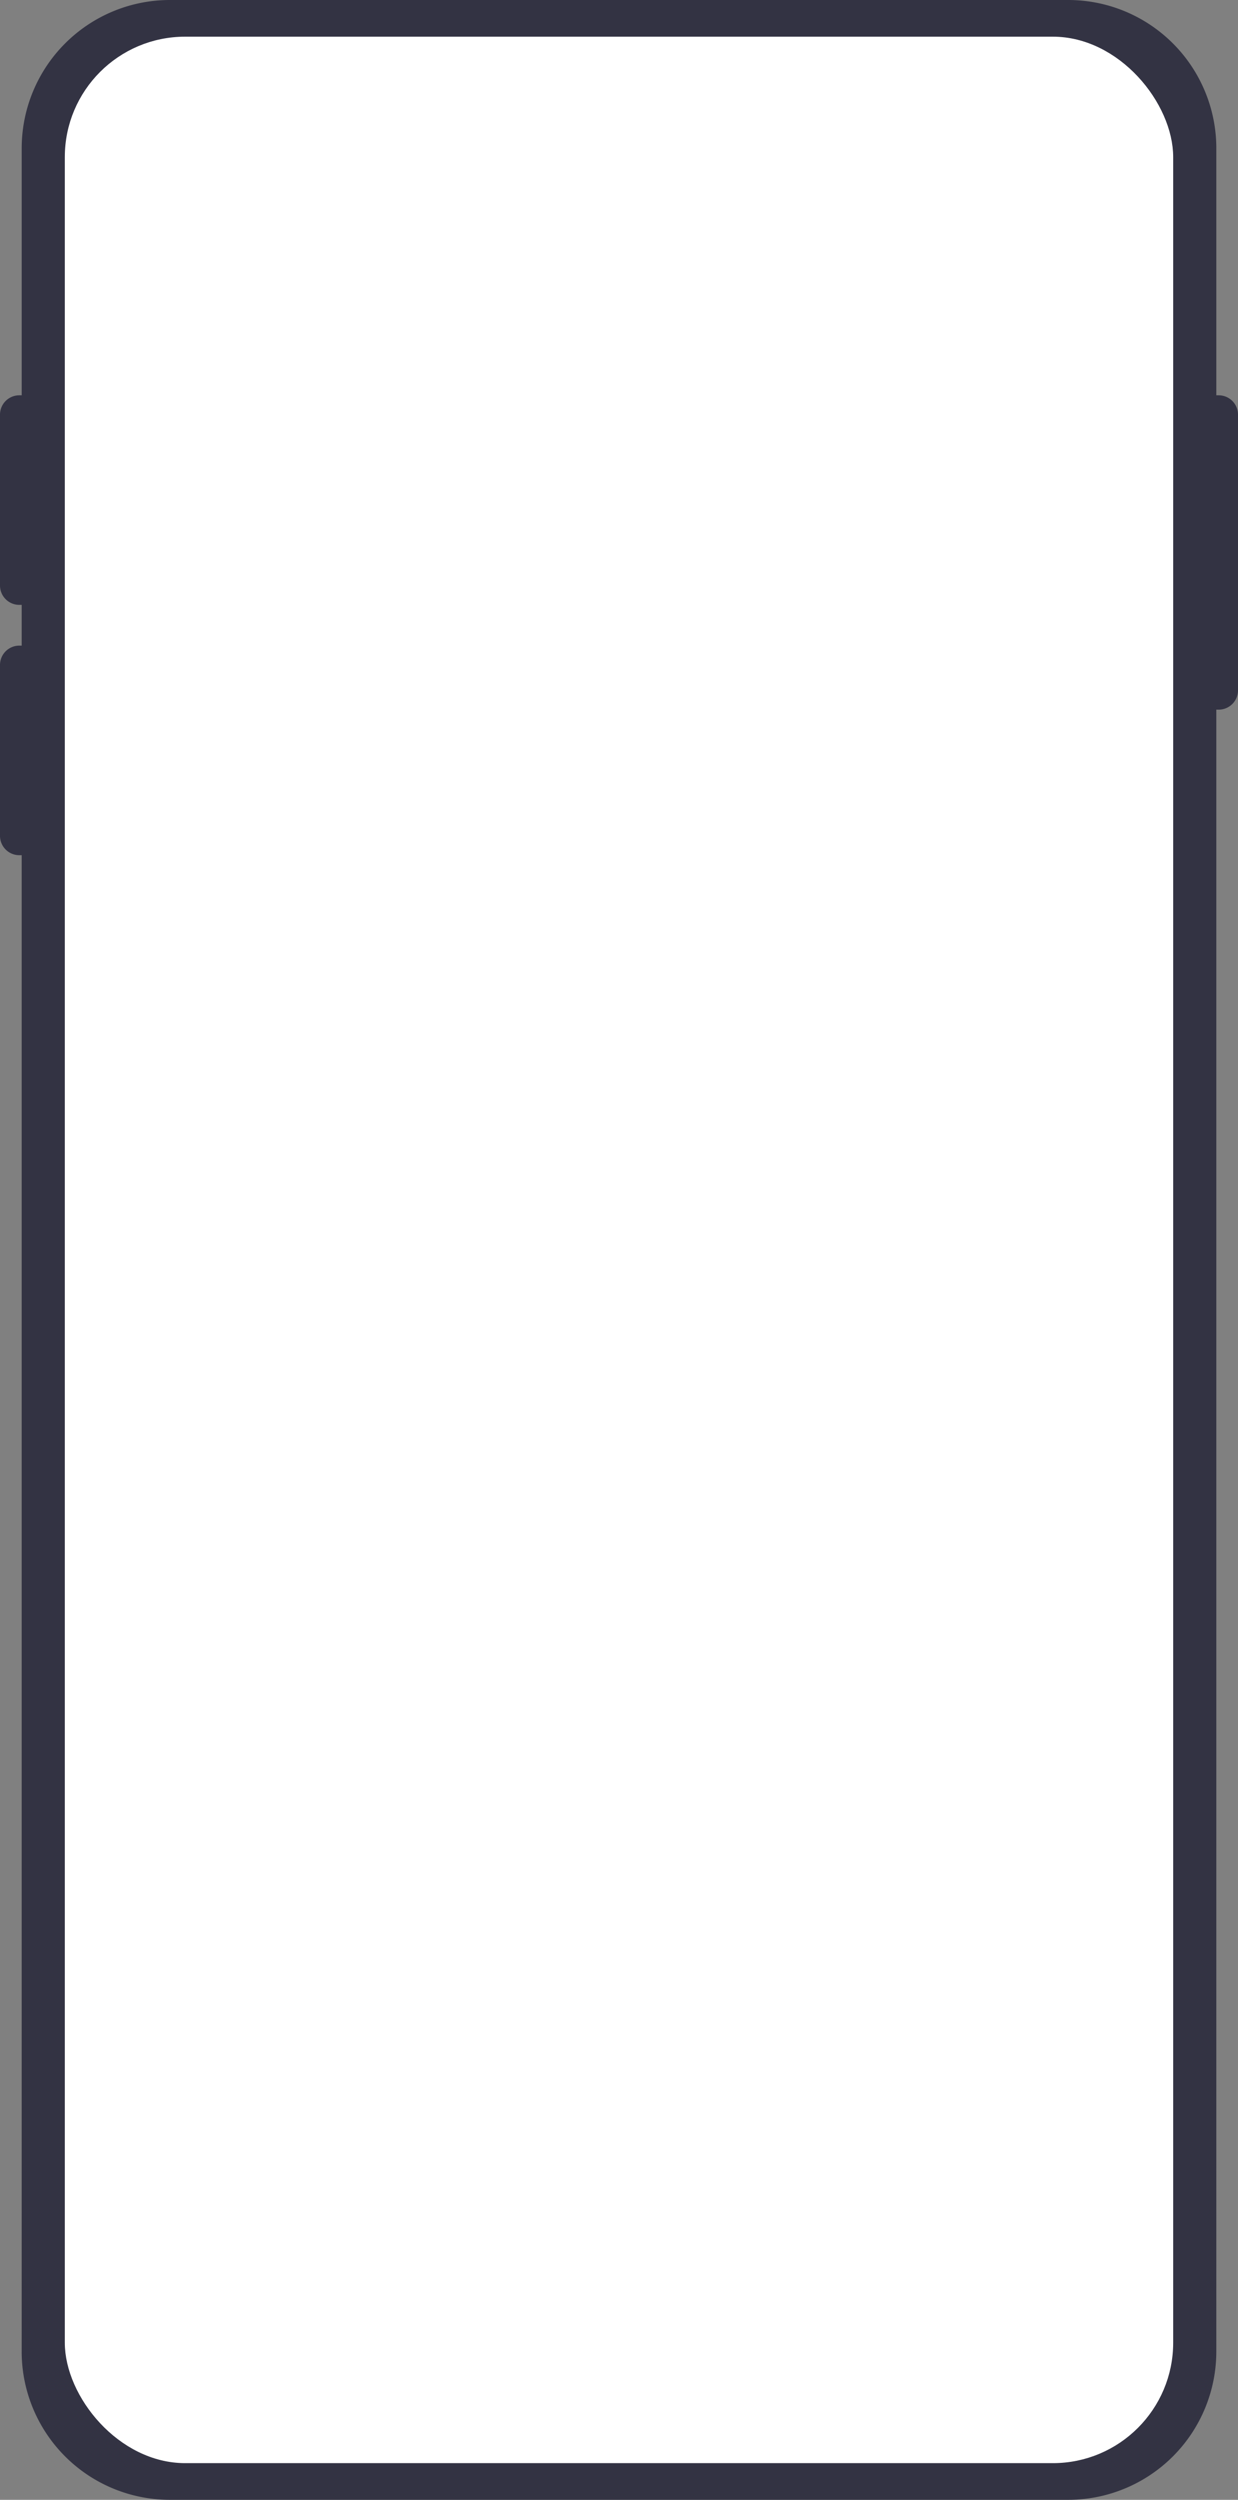 <svg xmlns="http://www.w3.org/2000/svg" viewBox="0 0 1064 2147">
  <rect x="0" y="0" width="1064" height="2147" fill="#808080" stroke="none"/>
  <g data-name="Layer 2">
    <g data-name="Слой 2">
      <path d="M1047.37 339.5h-2V127.36A127.36 127.36 0 0 0 918 0H146A127.36 127.36 0 0 0 18.65 127.36V339.5h-2A16.62 16.62 0 0 0 0 356.13v146.74a16.62 16.62 0 0 0 16.63 16.63h2v35h-2A16.62 16.62 0 0 0 0 571.13v146.74a16.62 16.62 0 0 0 16.63 16.63h2v1285.14A127.36 127.36 0 0 0 146 2147h772a127.36 127.36 0 0 0 127.36-127.36V609.5h2a16.63 16.63 0 0 0 16.64-16.63V356.13a16.63 16.63 0 0 0-16.63-16.63" style="fill:#333343"/>
      <rect x="55.71" y="31.5" width="952.58" height="2084" rx="103.44" style="fill:#fff"/>
    </g>
  </g>
</svg>
